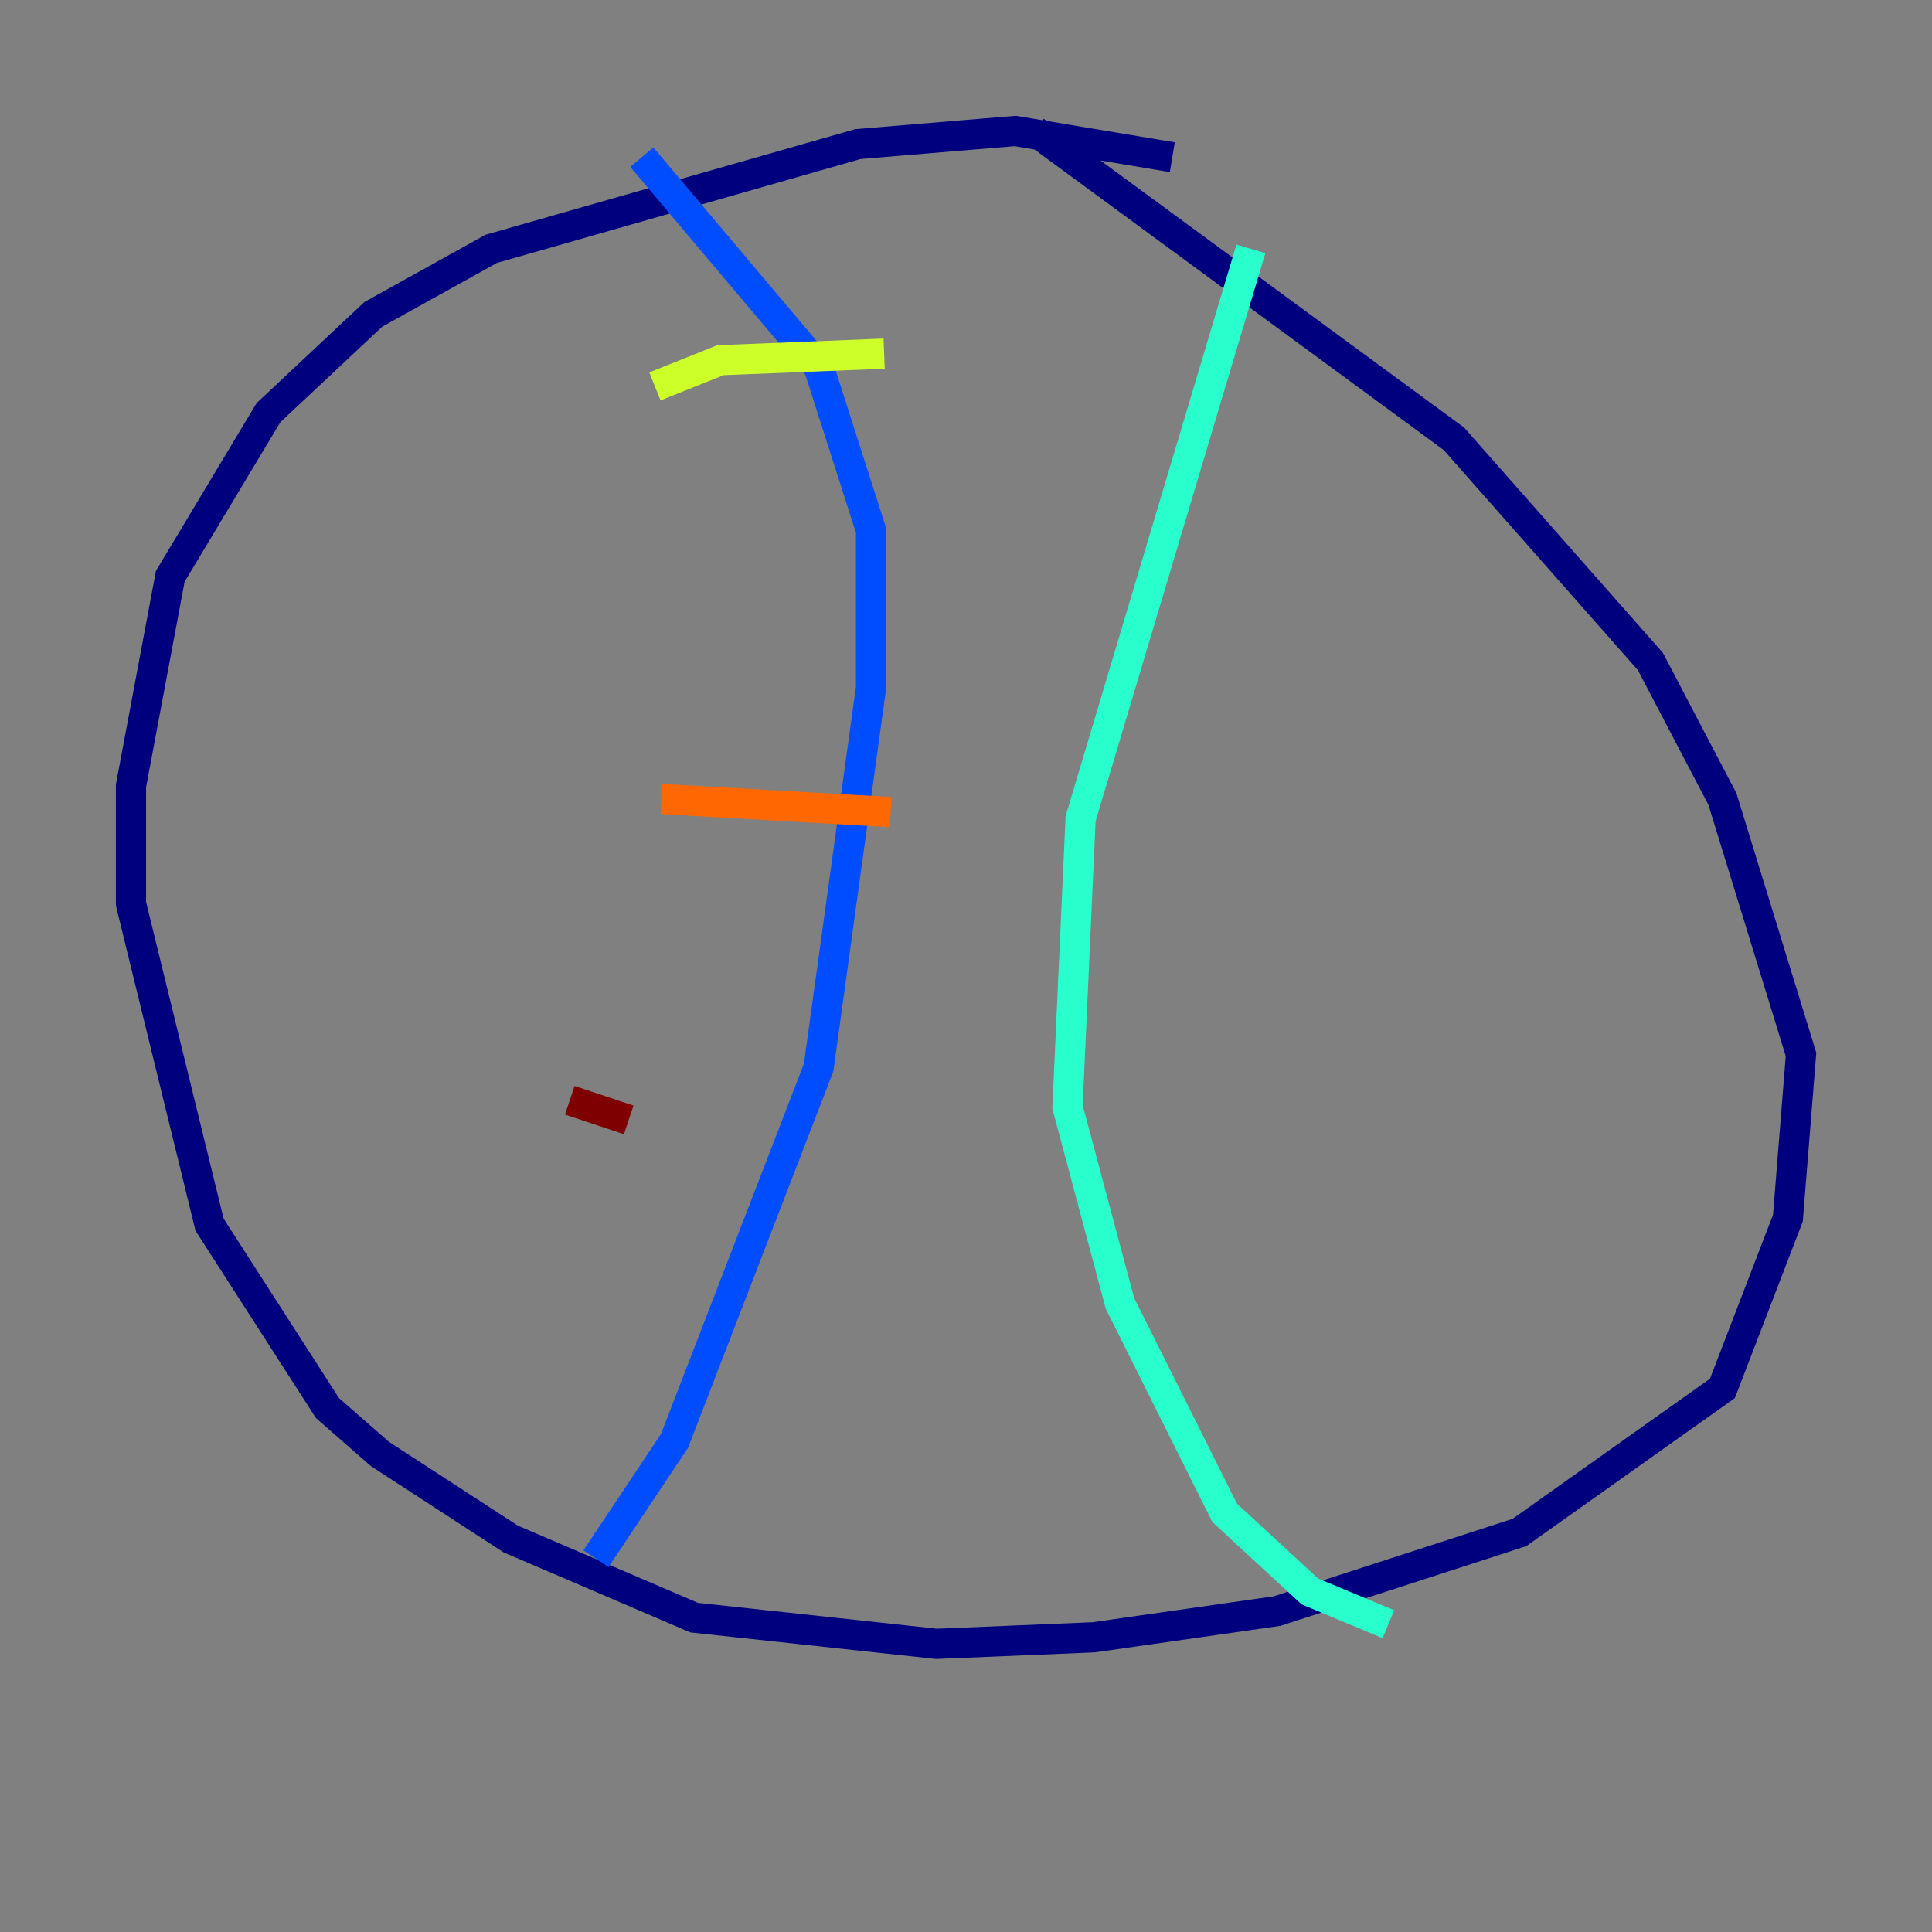 <?xml version="1.0" encoding="utf-8" ?>
<svg baseProfile="tiny" height="128" version="1.2" viewBox="0,0,128,128" width="128" xmlns="http://www.w3.org/2000/svg" xmlns:ev="http://www.w3.org/2001/xml-events" xmlns:xlink="http://www.w3.org/1999/xlink"><rect x="0" y="0" width="128" height="128" fill="#808080" stroke="none"/><defs /><polyline fill="none" points="77.668,10.414 67.254,8.678 56.841,9.546 32.542,16.488 24.732,20.827 17.79,27.336 11.281,38.183 8.678,52.068 8.678,59.878 13.885,81.139 21.695,93.288 25.166,96.325 33.844,101.966 45.993,107.173 62.047,108.909 72.461,108.475 84.61,106.739 100.664,101.532 114.115,91.986 118.454,80.705 119.322,69.858 114.115,52.936 109.342,43.824 96.325,29.071 68.556,8.678" stroke="#00007f" stroke-width="2" /><polyline fill="none" points="42.522,10.414 54.237,24.298 57.709,35.146 57.709,45.559 54.237,70.725 44.691,95.458 39.485,103.268" stroke="#004cff" stroke-width="2" /><polyline fill="none" points="82.875,16.488 71.593,54.237 70.725,73.329 74.197,86.346 81.139,100.231 86.78,105.437 91.986,107.607" stroke="#29ffcd" stroke-width="2" /><polyline fill="none" points="43.39,25.6 47.729,23.864 58.576,23.43" stroke="#cdff29" stroke-width="2" /><polyline fill="none" points="43.824,52.936 59.01,53.803" stroke="#ff6700" stroke-width="2" /><polyline fill="none" points="37.749,72.895 41.654,74.197" stroke="#7f0000" stroke-width="2" /></svg>
